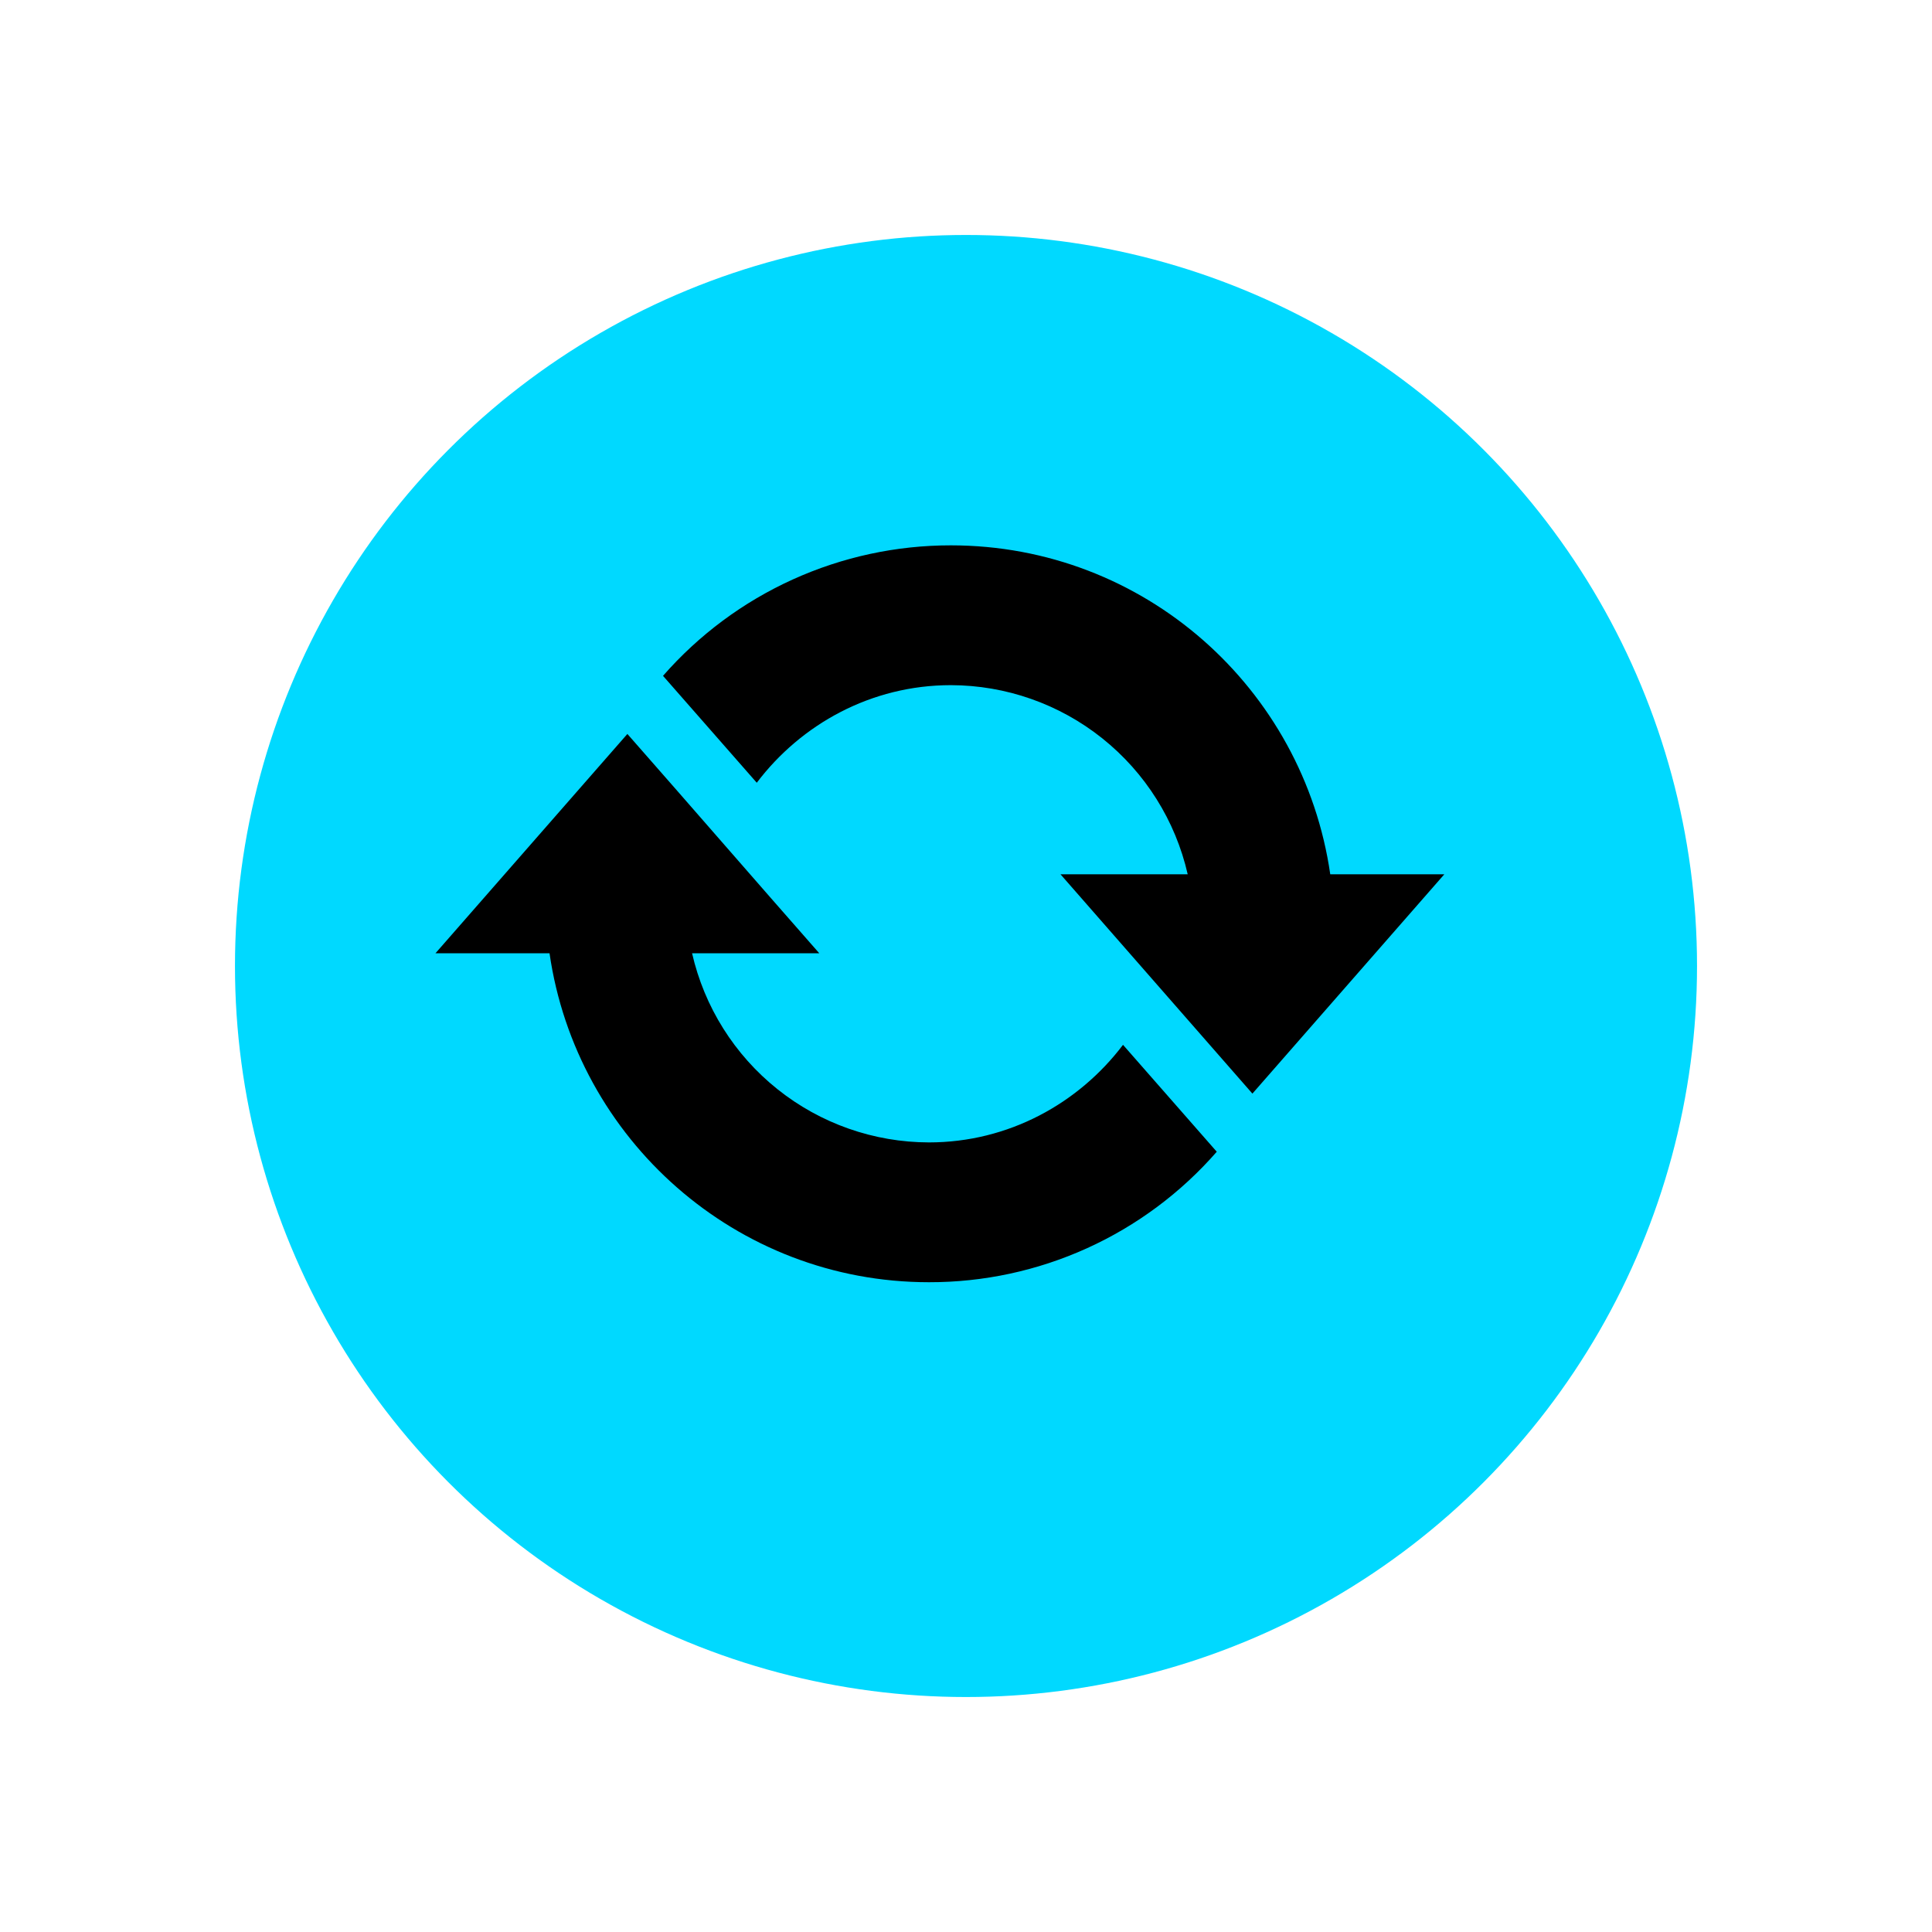 <svg width="74" height="74" viewBox="0 0 74 74" fill="none" xmlns="http://www.w3.org/2000/svg">
<g filter="url(#filter0_d_4015_8)">
<circle cx="37" cy="33" r="28" fill="#00D9FF"/>
</g>
<path d="M36.42 20.888C43.833 20.888 49.923 26.369 50.952 33.488H55.32L47.97 41.888L40.62 33.488H45.492C45.022 31.432 43.869 29.597 42.221 28.281C40.574 26.965 38.529 26.247 36.42 26.243C33.375 26.243 30.687 27.734 28.986 29.981L25.395 25.886C26.77 24.315 28.465 23.056 30.367 22.194C32.268 21.332 34.332 20.887 36.42 20.888ZM35.58 49.112C28.188 49.112 22.077 43.631 21.048 36.512H16.68L24.03 28.112C26.487 30.905 28.923 33.719 31.38 36.512H26.508C26.978 38.567 28.131 40.403 29.779 41.719C31.426 43.035 33.471 43.753 35.58 43.757C38.625 43.757 41.313 42.266 43.014 40.019L46.605 44.114C45.232 45.687 43.537 46.948 41.635 47.81C39.733 48.672 37.668 49.116 35.58 49.112Z" fill="black"/>
<defs>
<filter id="filter0_d_4015_8" x="0" y="0" width="74" height="74" filterUnits="userSpaceOnUse" color-interpolation-filters="sRGB">
<feFlood flood-opacity="0" result="BackgroundImageFix"/>
<feColorMatrix in="SourceAlpha" type="matrix" values="0 0 0 0 0 0 0 0 0 0 0 0 0 0 0 0 0 0 127 0" result="hardAlpha"/>
<feOffset dy="4"/>
<feGaussianBlur stdDeviation="4.5"/>
<feComposite in2="hardAlpha" operator="out"/>
<feColorMatrix type="matrix" values="0 0 0 0 1 0 0 0 0 0.896 0 0 0 0 0.896 0 0 0 0.25 0"/>
<feBlend mode="normal" in2="BackgroundImageFix" result="effect1_dropShadow_4015_8"/>
<feBlend mode="normal" in="SourceGraphic" in2="effect1_dropShadow_4015_8" result="shape"/>
</filter>
</defs>
</svg>
